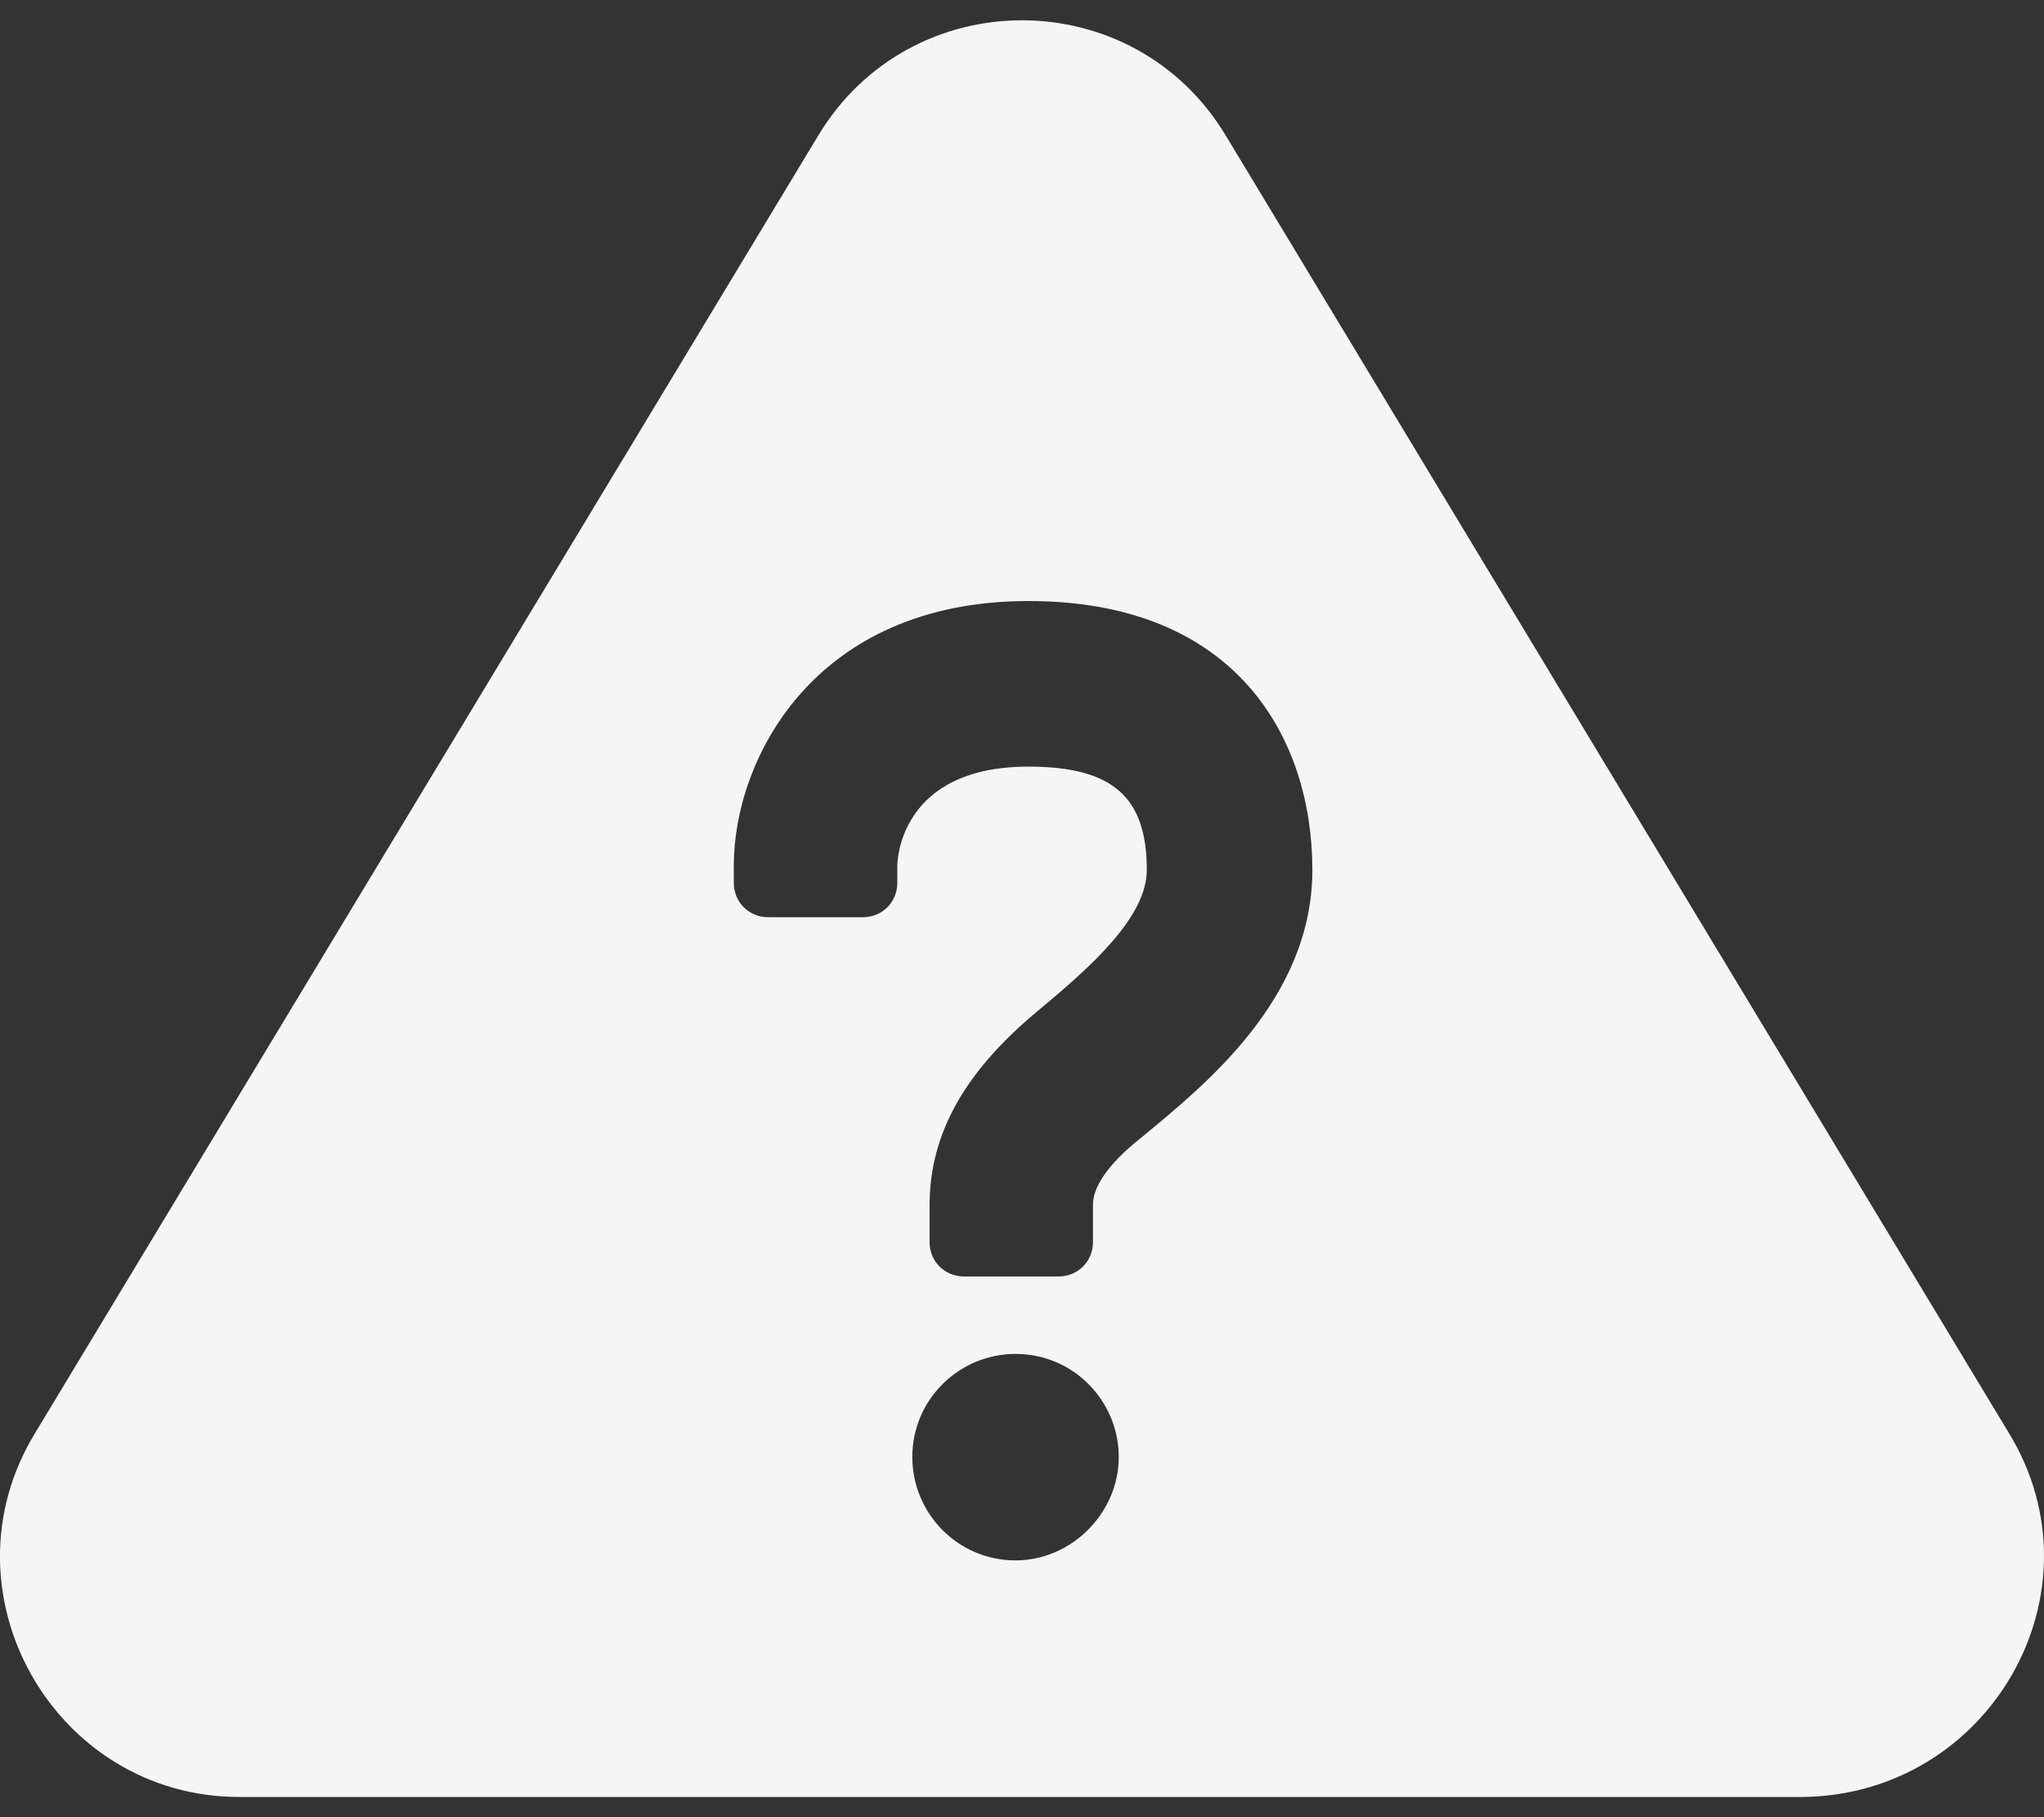 <svg width="18" height="16" viewBox="0 0 18 16" fill="none" xmlns="http://www.w3.org/2000/svg">
<rect x="0" y="0" width="18" height="16" fill="#333333" stroke="none"/>
<g id="Group">
<g id="Group_2">
<g id="Group_3">
<path id="Vector" d="M17.693 12.621L10.799 1.201C9.985 -0.162 8.015 -0.162 7.201 1.201L0.307 12.621C-0.545 14.023 0.478 15.822 2.107 15.822H15.875C17.522 15.803 18.545 14.023 17.693 12.621ZM8.943 13.739C8.432 13.739 8.034 13.322 8.034 12.829C8.034 12.318 8.451 11.921 8.943 11.921C9.455 11.921 9.852 12.337 9.852 12.829C9.852 13.322 9.436 13.739 8.943 13.739ZM10.061 10.008C9.625 10.349 9.625 10.557 9.625 10.614V10.936C9.625 11.106 9.493 11.239 9.322 11.239H8.489C8.318 11.239 8.186 11.106 8.186 10.936V10.614C8.186 9.97 8.508 9.421 9.152 8.89C9.606 8.512 10.099 8.076 10.099 7.659C10.099 7.015 9.796 6.75 9.057 6.75C7.921 6.75 7.902 7.584 7.902 7.621V7.773C7.902 7.943 7.769 8.076 7.599 8.076H6.765C6.595 8.076 6.462 7.943 6.462 7.773V7.621C6.462 6.693 7.163 5.292 9.057 5.292C10.894 5.292 11.557 6.504 11.557 7.659C11.557 8.796 10.61 9.553 10.061 10.008Z" fill="#F5F5F7"/>
</g>
</g>
</g>
</svg>
